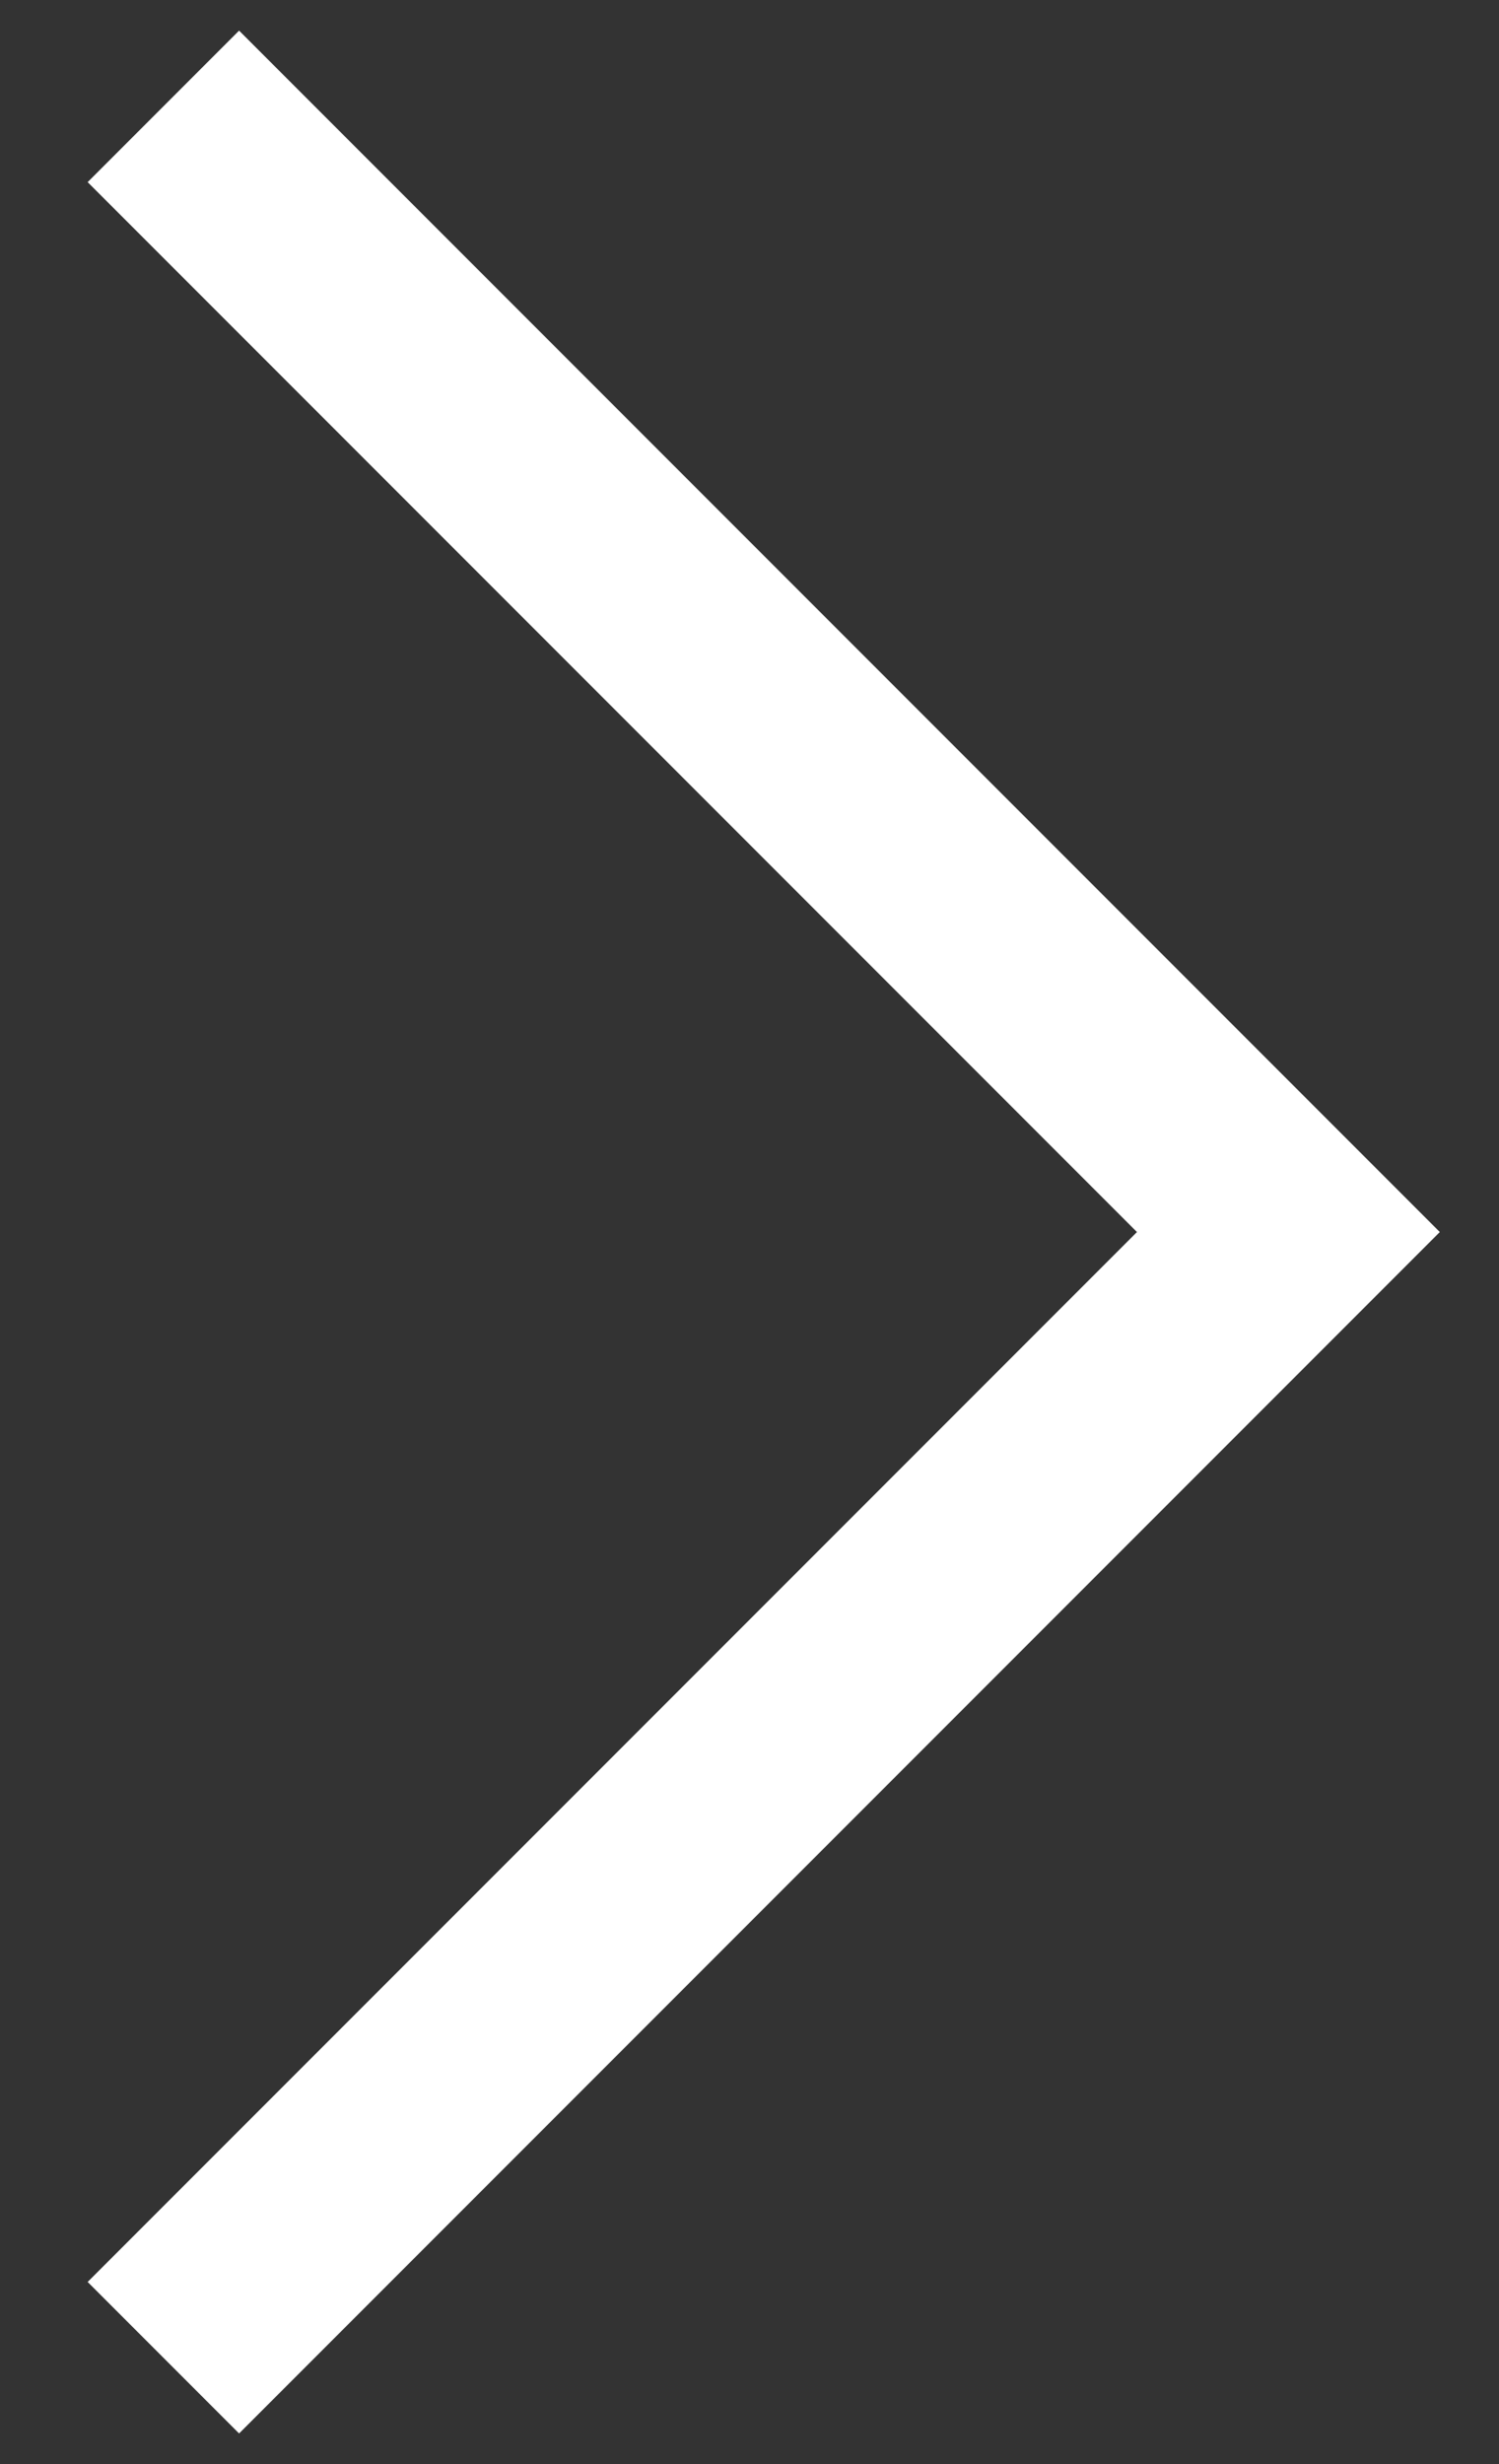 <svg width="14" height="23" viewBox="0 0 14 23" fill="none" xmlns="http://www.w3.org/2000/svg">
<rect x="0" y="0" width="14" height="23" fill="#333333" stroke="none"/>
<path d="M2.233 21.3L12.033 11.5L2.233 1.7" stroke="white" stroke-width="2" stroke-linecap="square"/>
</svg>

